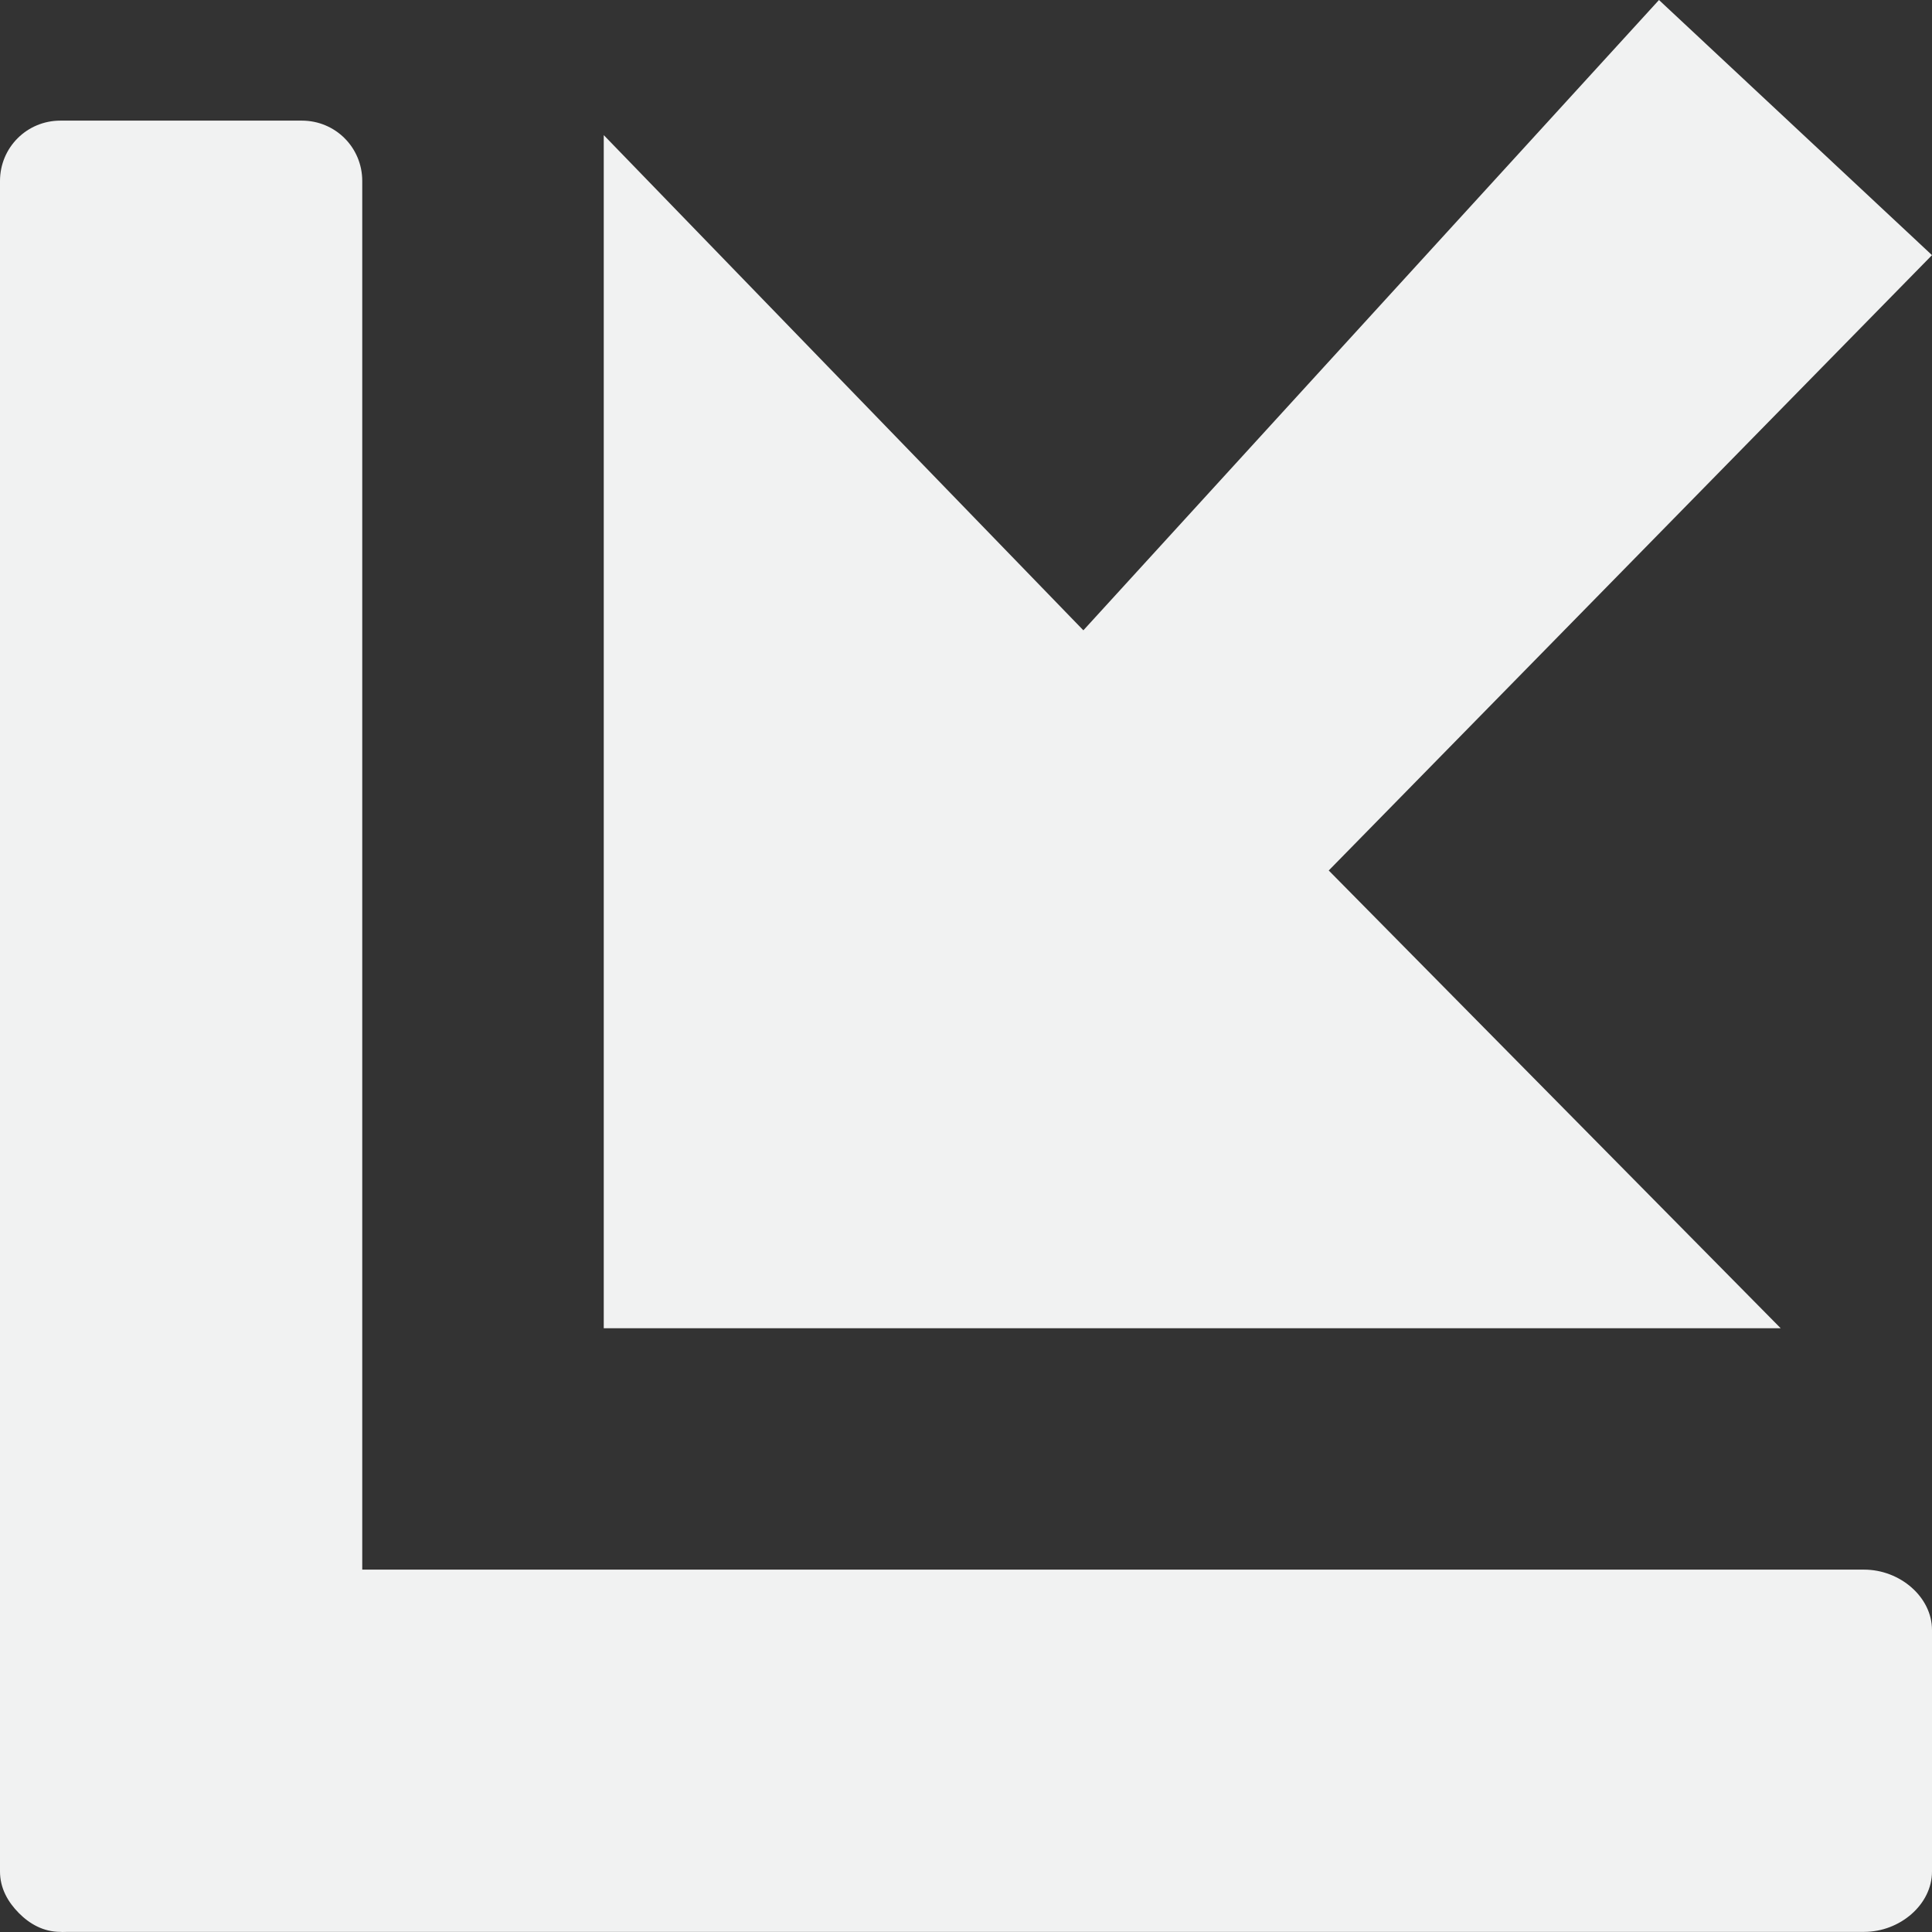 <?xml version="1.0" encoding="UTF-8" standalone="no"?>
<svg id="svg4" xmlns="http://www.w3.org/2000/svg" version="1.1" viewBox="0 0 16 16"><rect x="0" y="0" width="16" height="16" fill="#333333" stroke="none"/><g id="g5804" transform="translate(-248.05 -50.648)"><path id="rect5797" d="m248.55 51.647c-0.277 0-0.5 0.222-0.5 0.5v14c0 0.139 0.066 0.253 0.156 0.344 0.09 0.091 0.205 0.156 0.344 0.156 0.019 0.002 0.043 0 0.062 0h14.876c0.296 0 0.562-0.226 0.562-0.5v-2c0-0.274-0.266-0.5-0.562-0.5h-12.438v-11.5c0-0.278-0.223-0.5-0.5-0.5z" style="color:#000000;display:block;fill:#f1f2f2"/><path id="path5802" d="m253.05 51.767v9.881h9.747l-3.743-3.791 4.996-5.096-2.261-2.113-4.767 5.22z" style="color:#000000;display:block;fill:#f1f2f2"/></g></svg>
